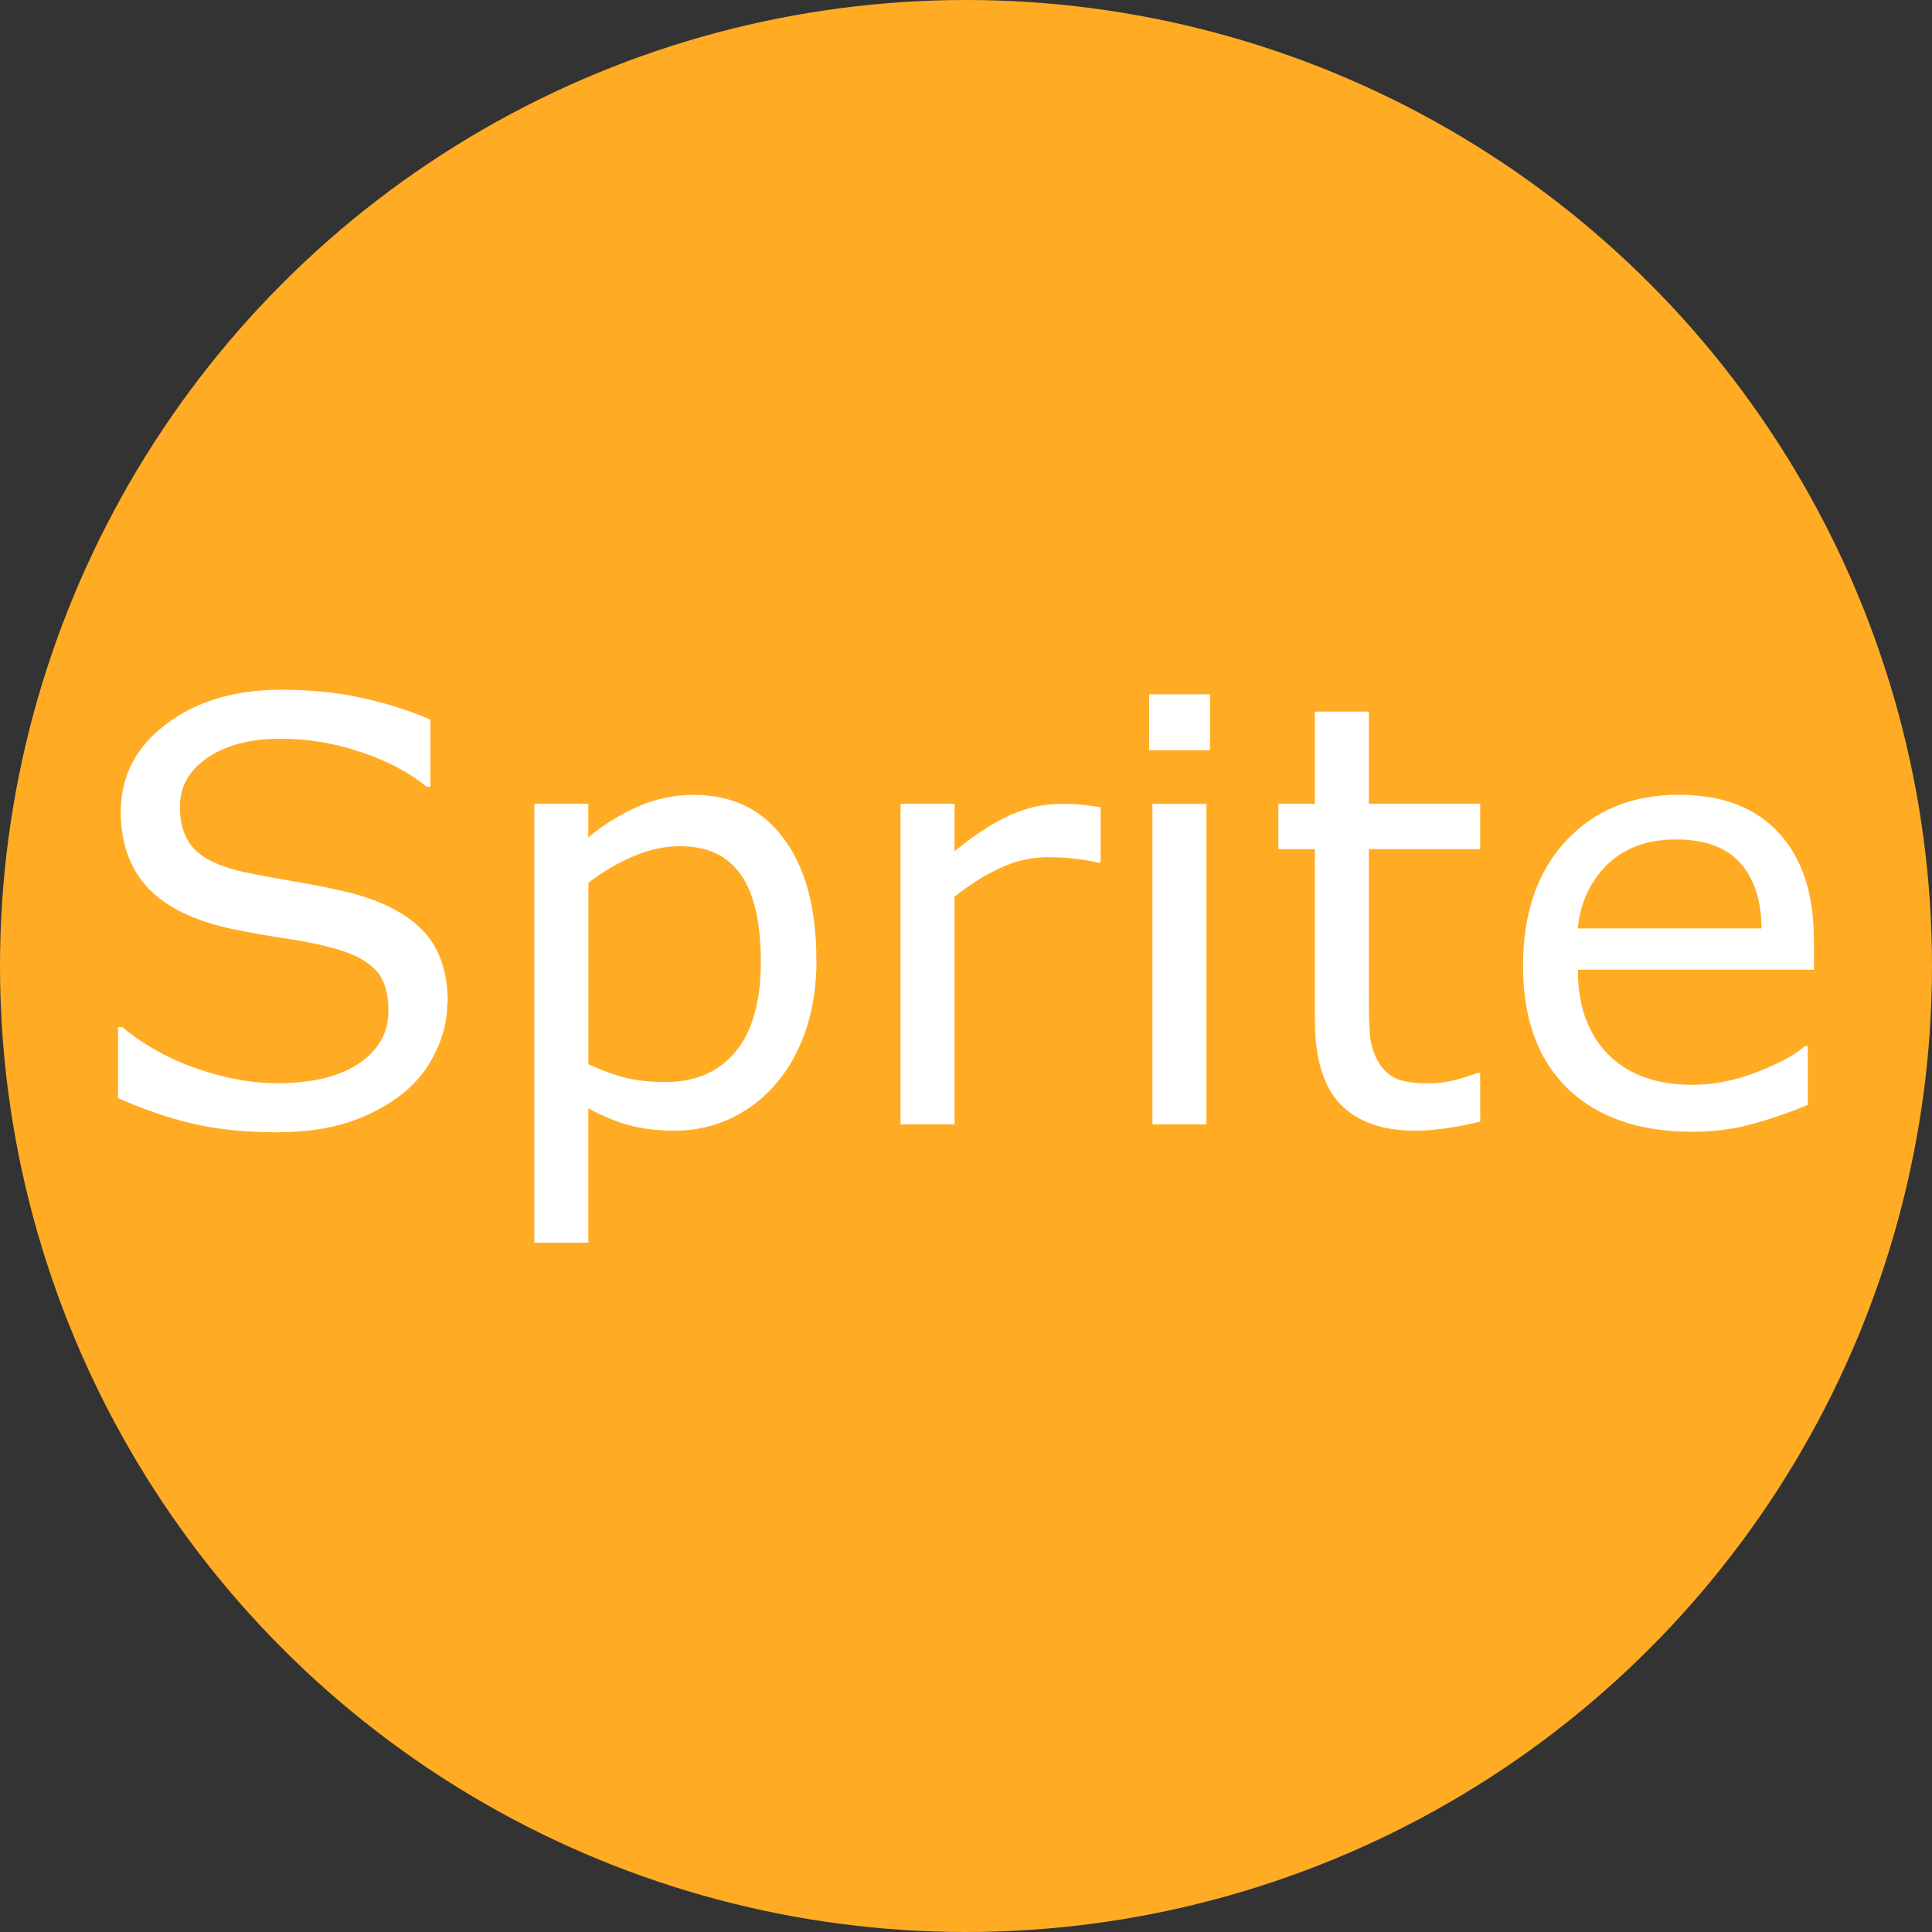 <?xml version="1.0" encoding="UTF-8"?>
<svg id="SVGRoot" width="16px" height="16px" version="1.1" viewBox="0 0 16 16" xmlns="http://www.w3.org/2000/svg" xmlns:cc="http://creativecommons.org/ns#" xmlns:dc="http://purl.org/dc/elements/1.1/" xmlns:rdf="http://www.w3.org/1999/02/22-rdf-syntax-ns#">
 <rect x="0" y="0" width="16" height="16" fill="#333333" stroke="none"/>
 <g>
  <circle cx="8" cy="8" r="8" fill="#ffac24" stop-color="#000000" stroke-dasharray="1.145, 1.145" stroke-width="1.145" style="paint-order:stroke fill markers"/>
  <g fill="#fff" stroke-width=".122" aria-label="Sprite">
   <path d="m3.705 8.302q0 0.207-0.097 0.409-0.095 0.202-0.269 0.342-0.19 0.152-0.444 0.238-0.252 0.086-0.608 0.086-0.383 0-0.689-0.071-0.304-0.071-0.62-0.212v-0.589h0.033q0.269 0.223 0.62 0.345 0.352 0.121 0.661 0.121 0.437 0 0.68-0.164 0.245-0.164 0.245-0.437 0-0.235-0.116-0.347-0.114-0.112-0.349-0.173-0.178-0.048-0.387-0.078-0.207-0.031-0.44-0.078-0.471-0.1-0.699-0.34-0.226-0.242-0.226-0.63 0-0.444 0.376-0.727 0.376-0.285 0.953-0.285 0.373 0 0.684 0.071t0.551 0.176v0.556h-0.033q-0.202-0.171-0.532-0.283-0.328-0.114-0.673-0.114-0.378 0-0.608 0.157-0.228 0.157-0.228 0.404 0 0.221 0.114 0.347 0.114 0.126 0.402 0.193 0.152 0.033 0.433 0.081 0.28 0.048 0.475 0.097 0.395 0.105 0.594 0.316 0.2 0.212 0.2 0.592z"/>
   <path d="m6.762 7.952q0 0.323-0.093 0.592-0.093 0.266-0.261 0.452-0.157 0.176-0.371 0.273-0.212 0.095-0.449 0.095-0.207 0-0.376-0.045-0.166-0.045-0.34-0.14v1.112h-0.447v-3.634h0.447v0.278q0.178-0.15 0.399-0.25 0.223-0.102 0.475-0.102 0.48 0 0.746 0.364 0.269 0.361 0.269 1.005zm-0.461 0.012q0-0.48-0.164-0.718-0.164-0.238-0.504-0.238-0.193 0-0.387 0.083-0.195 0.083-0.373 0.219v1.504q0.19 0.086 0.326 0.116 0.138 0.031 0.311 0.031 0.373 0 0.582-0.252 0.209-0.252 0.209-0.746z"/>
   <path d="m9.115 7.144h-0.024q-0.1-0.024-0.195-0.033-0.093-0.012-0.221-0.012-0.207 0-0.399 0.093-0.193 0.09-0.371 0.235v1.885h-0.447v-2.655h0.447v0.392q0.266-0.214 0.468-0.302 0.204-0.09 0.416-0.09 0.116 0 0.169 0.007 0.052 0.005 0.157 0.021z"/>
   <path d="m10.02 6.213h-0.504v-0.463h0.504zm-0.029 3.099h-0.447v-2.655h0.447z"/>
   <path d="m12.259 9.288q-0.126 0.033-0.276 0.055-0.147 0.021-0.264 0.021-0.406 0-0.618-0.219-0.212-0.219-0.212-0.701v-1.412h-0.302v-0.376h0.302v-0.763h0.447v0.763h0.922v0.376h-0.922v1.21q0 0.209 0.009 0.328 0.009 0.116 0.067 0.219 0.052 0.095 0.143 0.14 0.093 0.043 0.28 0.043 0.109 0 0.228-0.031 0.119-0.033 0.171-0.055h0.024z"/>
   <path d="m15.023 8.031h-1.956q0 0.245 0.074 0.428 0.074 0.181 0.202 0.297 0.124 0.114 0.292 0.171 0.171 0.057 0.376 0.057 0.271 0 0.544-0.107 0.276-0.109 0.392-0.214h0.024v0.487q-0.226 0.095-0.461 0.159-0.235 0.064-0.494 0.064-0.661 0-1.032-0.357-0.371-0.359-0.371-1.017 0-0.651 0.354-1.034 0.357-0.383 0.936-0.383 0.537 0 0.827 0.314 0.292 0.314 0.292 0.891zm-0.435-0.342q-0.002-0.352-0.178-0.544-0.173-0.193-0.53-0.193-0.359 0-0.573 0.212-0.212 0.212-0.24 0.525z"/>
  </g>
 </g>
</svg>
